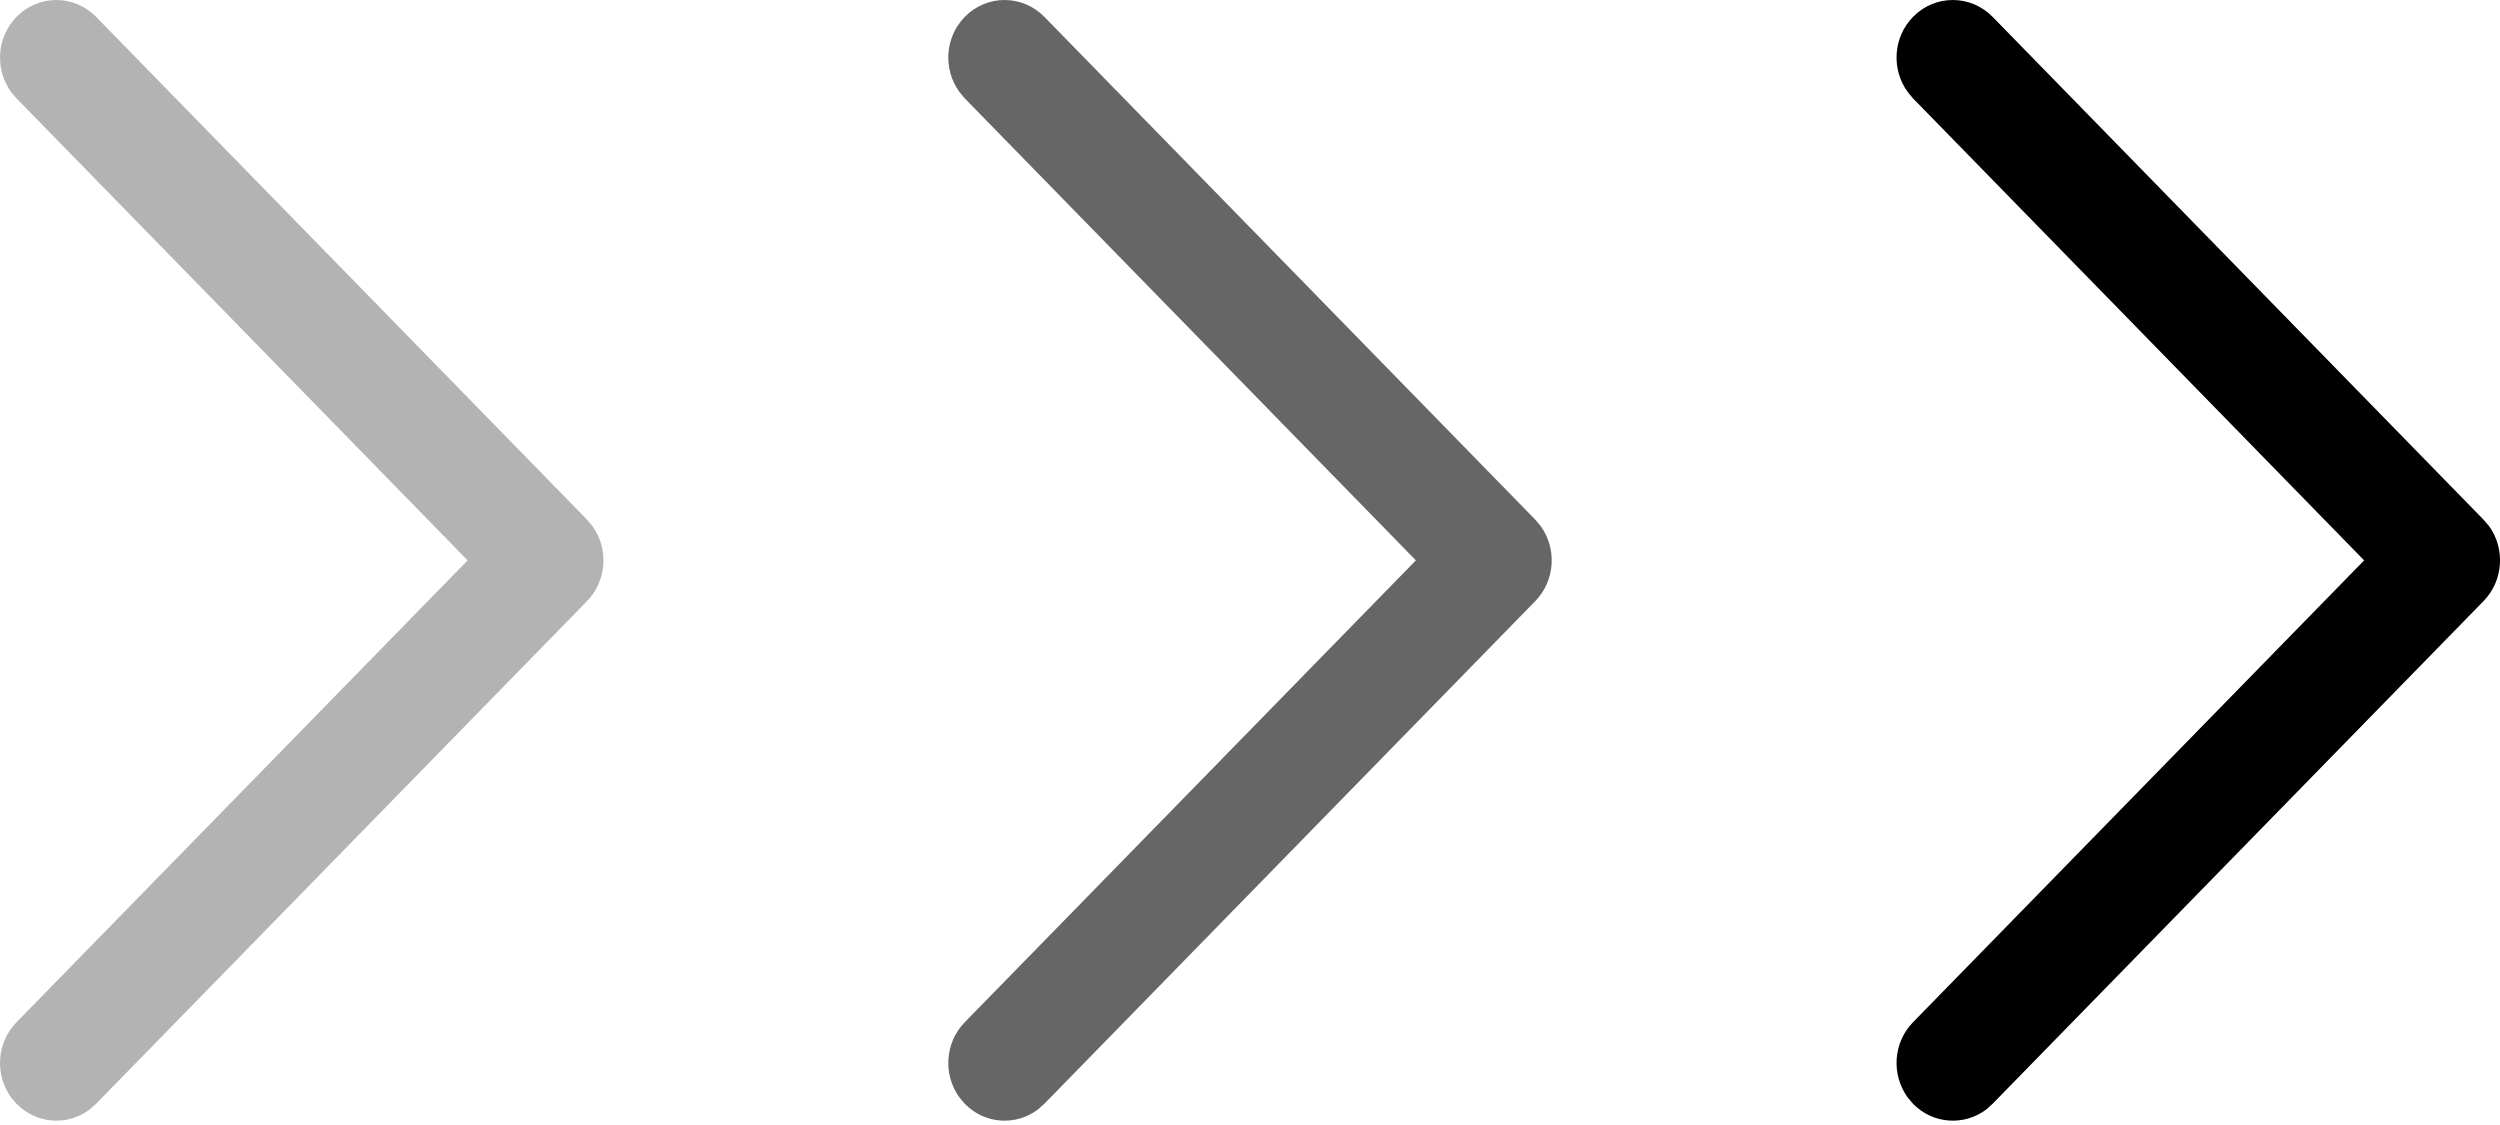 <svg width="20" height="9" viewBox="0 0 20 9" fill="none" xmlns="http://www.w3.org/2000/svg">
<path d="M0.132 0.135C-0.028 0.299 -0.042 0.555 0.088 0.735L0.132 0.787L3.741 4.483L0.132 8.178C-0.028 8.342 -0.042 8.598 0.088 8.779L0.132 8.83C0.292 8.994 0.542 9.009 0.718 8.875L0.769 8.83L4.696 4.809C4.856 4.645 4.87 4.389 4.739 4.208L4.696 4.157L0.769 0.135C0.593 -0.045 0.308 -0.045 0.132 0.135Z" fill="currentColor" fill-opacity="0.3"/>
<path d="M7.718 0.135C7.558 0.299 7.544 0.555 7.675 0.735L7.718 0.787L11.327 4.483L7.718 8.178C7.558 8.342 7.544 8.598 7.675 8.779L7.718 8.83C7.878 8.994 8.128 9.009 8.304 8.875L8.355 8.83L12.282 4.809C12.442 4.645 12.456 4.389 12.325 4.208L12.282 4.157L8.355 0.135C8.179 -0.045 7.894 -0.045 7.718 0.135Z" fill="currentColor" fill-opacity="0.6"/>
<path d="M15.304 0.135C15.144 0.299 15.13 0.555 15.261 0.735L15.304 0.787L18.913 4.483L15.304 8.178C15.144 8.342 15.13 8.598 15.261 8.779L15.304 8.83C15.464 8.994 15.714 9.009 15.891 8.875L15.941 8.83L19.868 4.809C20.028 4.645 20.043 4.389 19.912 4.208L19.868 4.157L15.941 0.135C15.765 -0.045 15.48 -0.045 15.304 0.135Z" fill="currentColor"/>
</svg>
